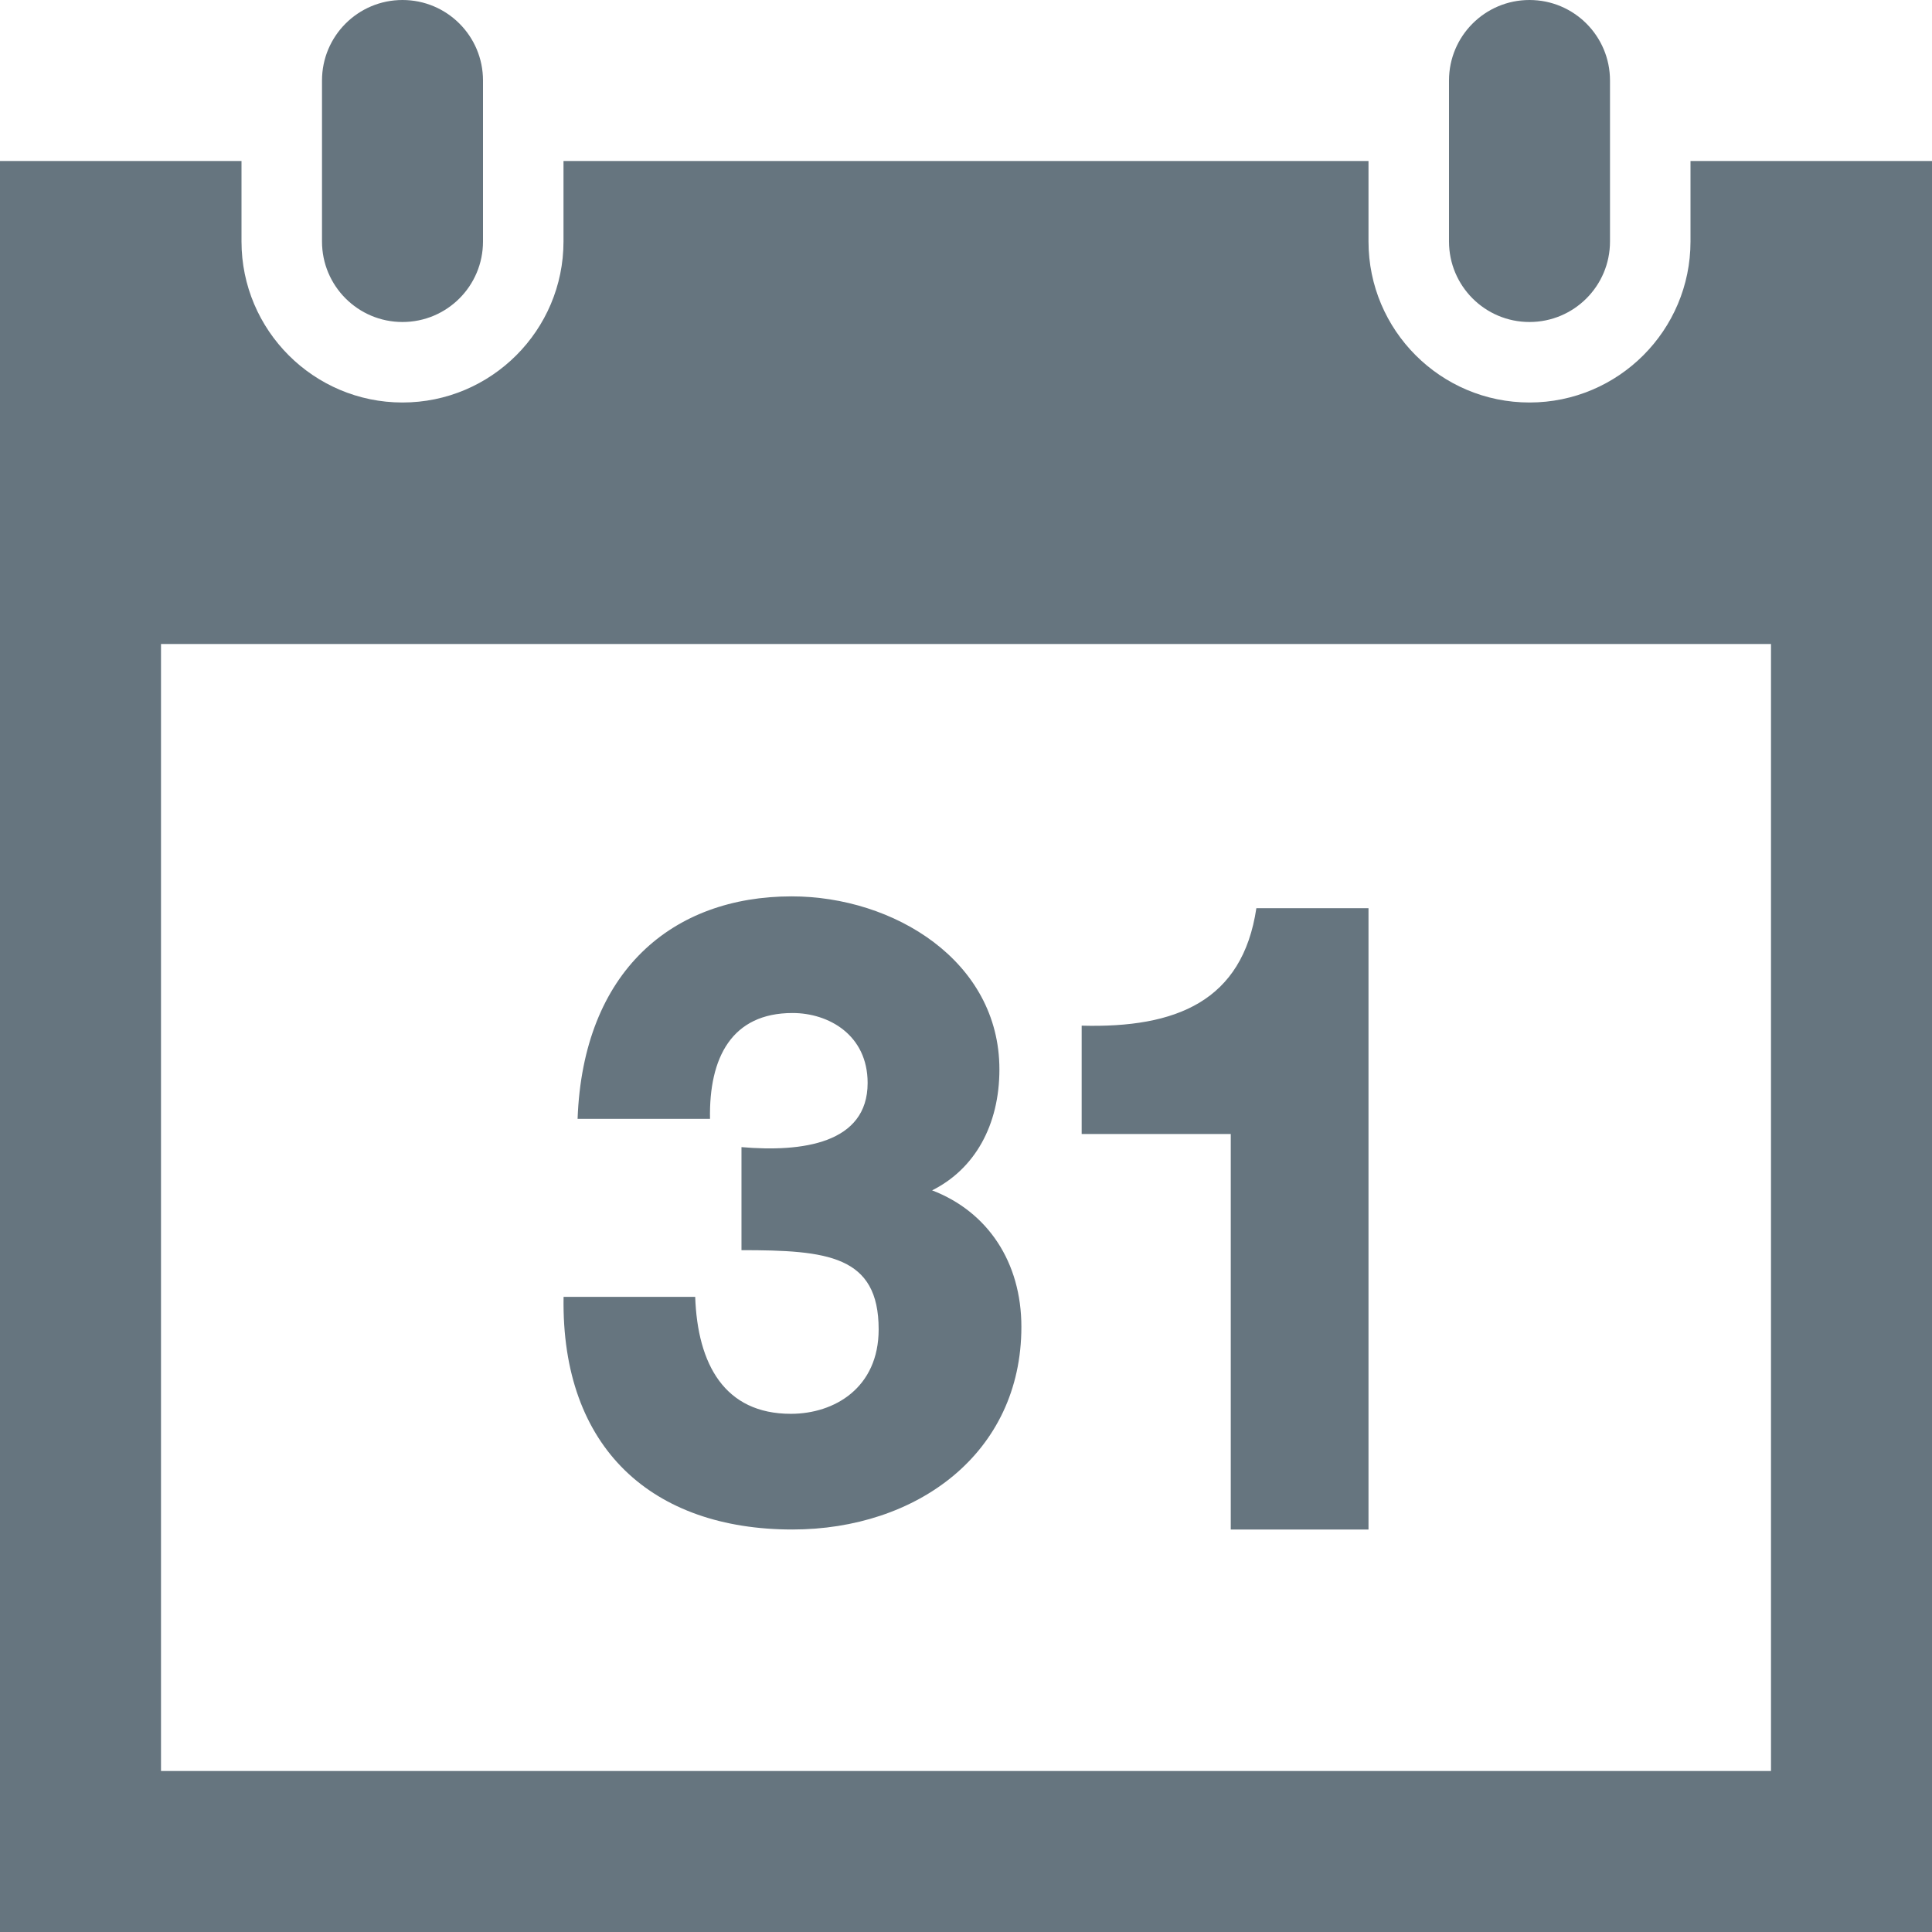 <?xml version="1.0" encoding="utf-8"?>
<!-- Generator: Adobe Illustrator 16.0.0, SVG Export Plug-In . SVG Version: 6.00 Build 0)  -->
<!DOCTYPE svg PUBLIC "-//W3C//DTD SVG 1.1//EN" "http://www.w3.org/Graphics/SVG/1.1/DTD/svg11.dtd">
<svg version="1.1" id="Ebene_1" xmlns="http://www.w3.org/2000/svg" xmlns:xlink="http://www.w3.org/1999/xlink" x="0px" y="0px"
	 width="24px" height="24px" viewBox="0 0 24 24" enable-background="new 0 0 24 24" xml:space="preserve">
<path fill="#66757F" d="M24,2v22H0V2h3v1c0,1.103,0.897,2,2,2s2-0.897,2-2V2h10v1c0,1.103,0.896,2,2,2s2-0.897,2-2V2H24z M22,8H2v14
	h20V8z M20,1c0-0.552-0.447-1-1-1s-1,0.448-1,1v2c0,0.552,0.447,1,1,1s1-0.448,1-1V1z M6,3c0,0.552-0.447,1-1,1S4,3.552,4,3V1
	c0-0.552,0.447-1,1-1s1,0.448,1,1V3z M12.688,16.482c0-0.803-0.418-1.43-1.109-1.695c0.528-0.264,0.836-0.807,0.836-1.503
	c0-1.346-1.312-2.149-2.581-2.149c-1.477,0-2.591,0.925-2.659,2.764h1.645c-0.014-0.762,0.271-1.315,1.025-1.315
	c0.449,0,0.933,0.272,0.933,0.869c0,0.754-0.816,0.862-1.567,0.797v1.28c1.067,0,1.704,0.066,1.704,0.984
	c0,0.725-0.548,1.049-1.091,1.049c-0.822,0-1.159-0.614-1.188-1.453H7.001C6.969,18.002,8.115,19,9.843,19
	C11.386,19,12.688,18.057,12.688,16.482z M17,19v-7.718h-1.393c-0.172,1.154-0.994,1.491-2.17,1.459v1.346h1.852V19H17z"/>
</svg>
